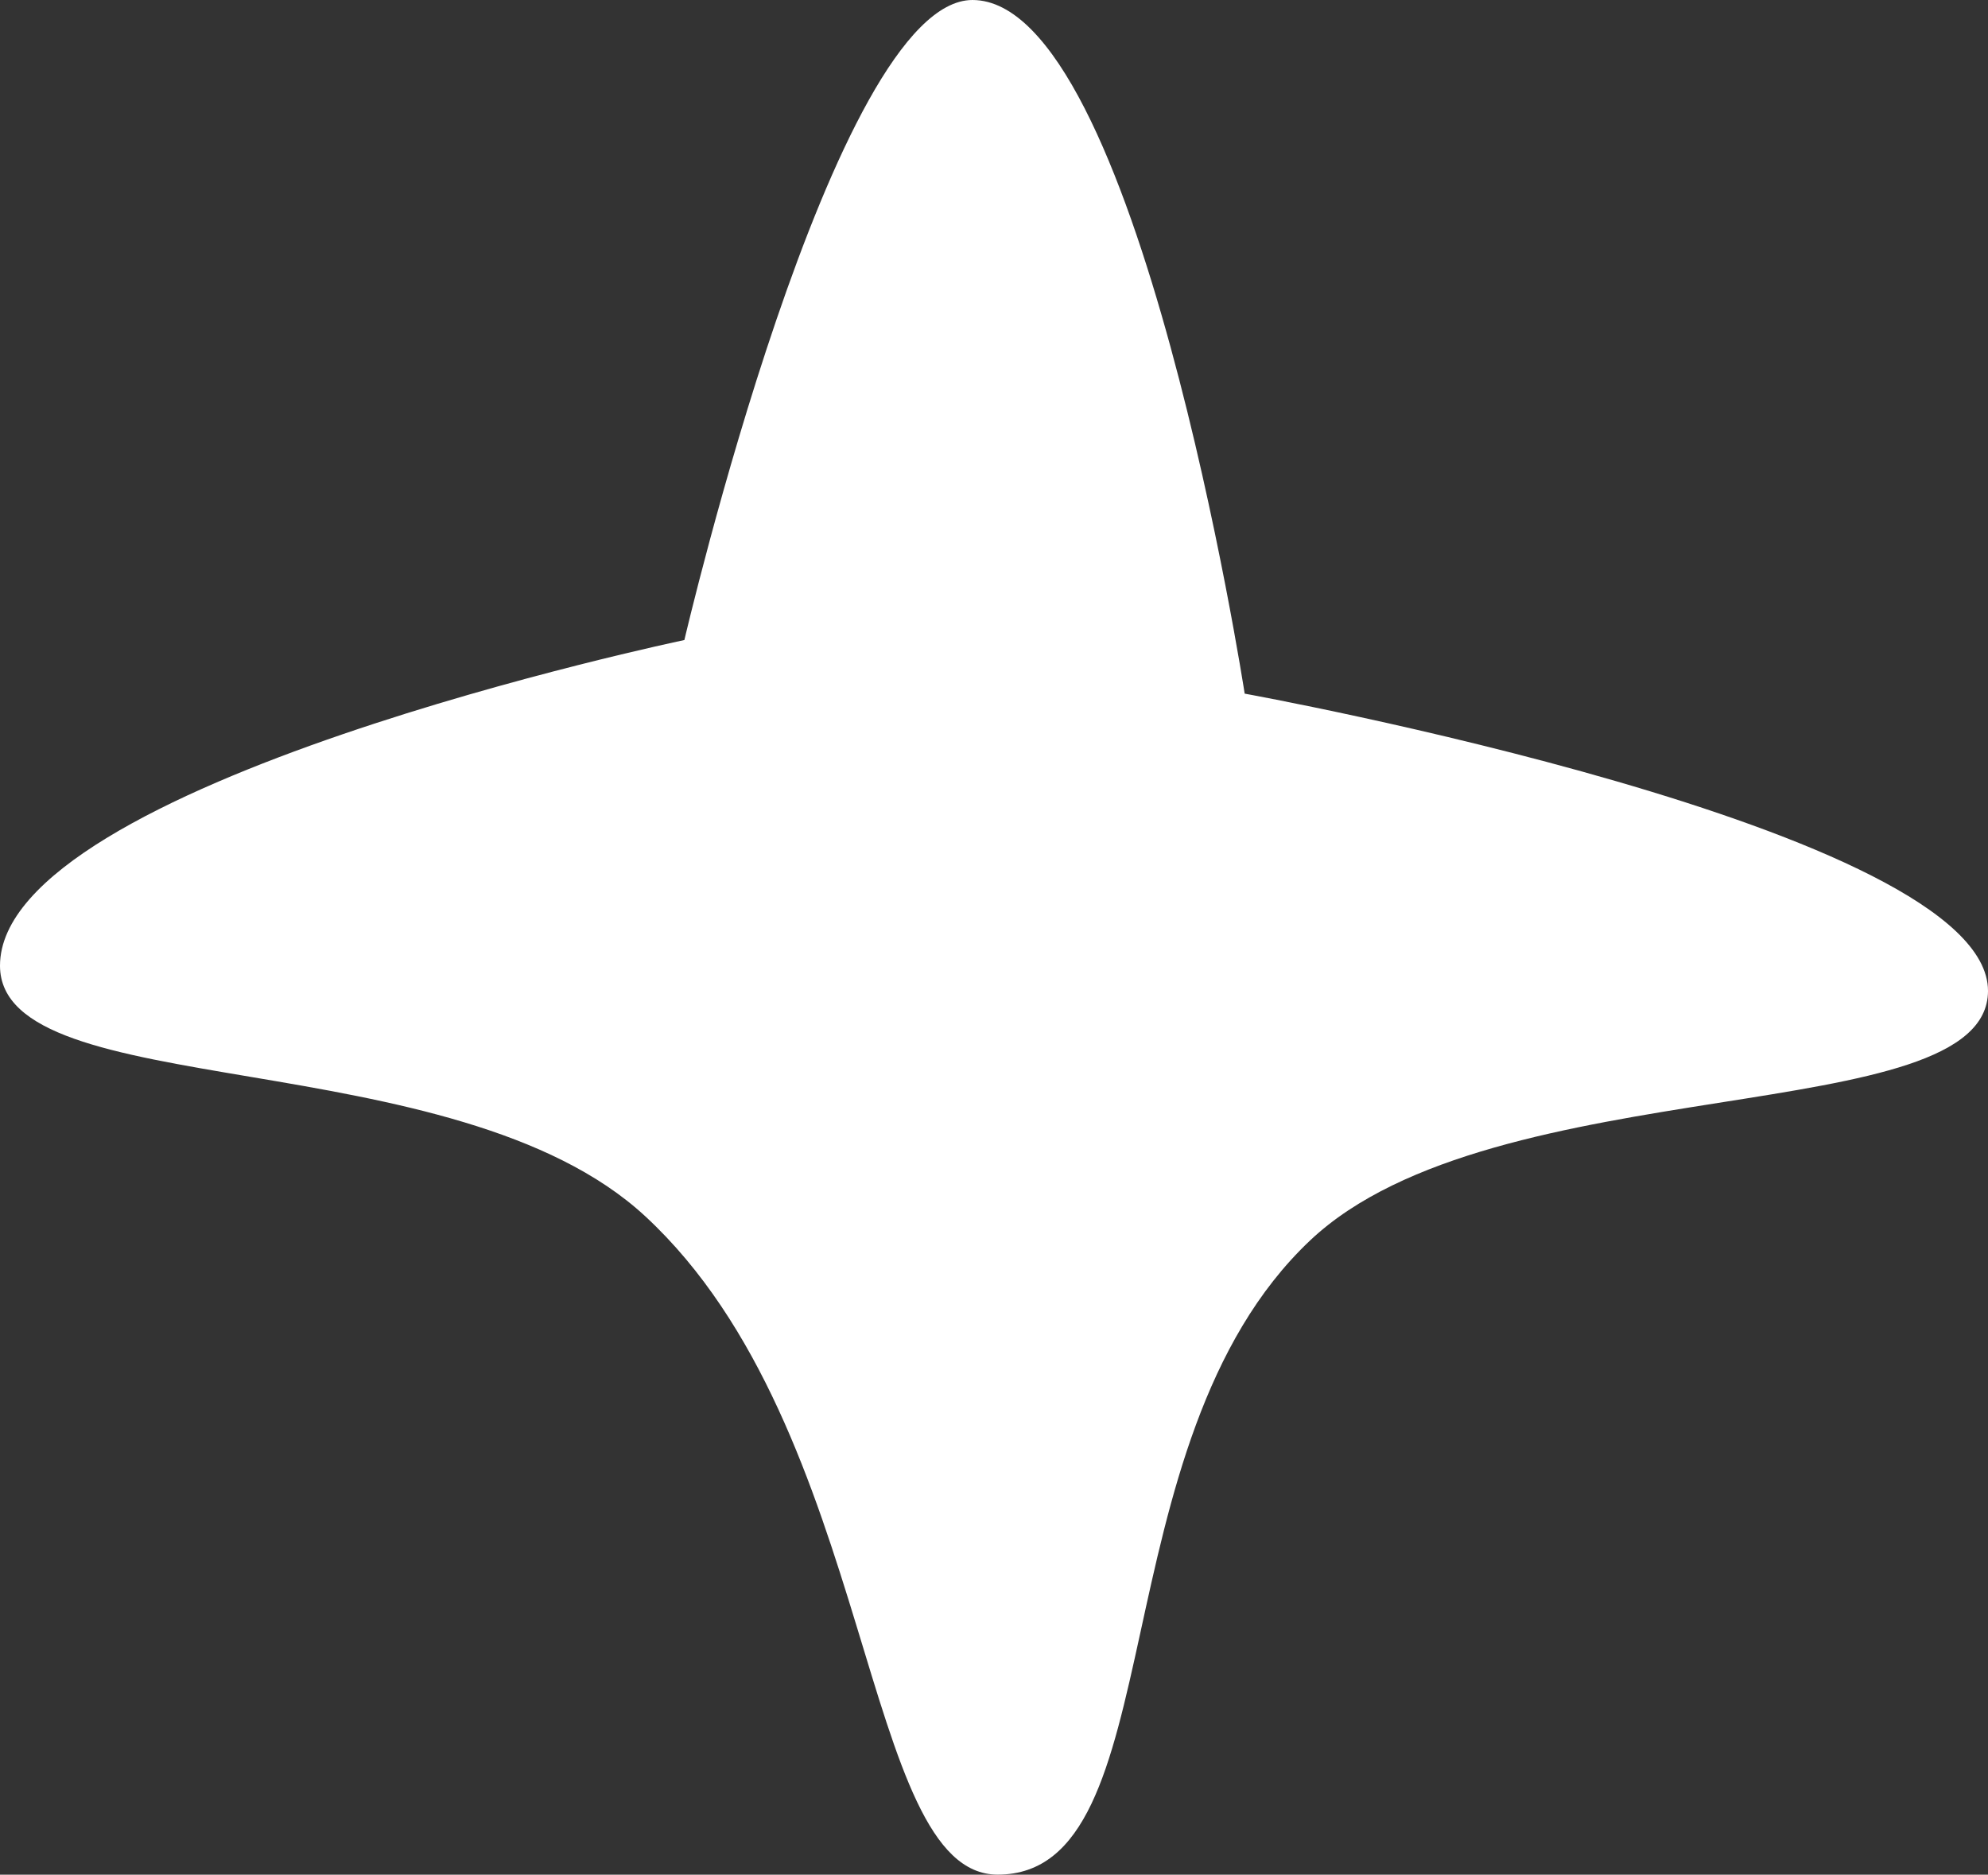 <svg version="1.1" xmlns="http://www.w3.org/2000/svg" xmlns:xlink="http://www.w3.org/1999/xlink" width="67.122" height="63.298" viewBox="0,0,67.122,63.298"><rect x="0" y="0" width="67.122" height="63.298" fill="#333333" stroke="none"/><g transform="translate(-206.439,-148.351)"><g data-paper-data="{&quot;isPaintingLayer&quot;:true}" fill="#ffffff" fill-rule="nonzero" stroke="none" stroke-width="0" stroke-linecap="butt" stroke-linejoin="miter" stroke-miterlimit="10" stroke-dasharray="" stroke-dashoffset="0" style="mix-blend-mode: normal"><path d="M206.439,180.958c0,-6.165 23.107,-10.996 23.107,-10.996c0,0 5.036,-21.611 9.727,-21.611c5.575,0 9.191,23.421 9.191,23.421c0,0 25.097,4.544 25.097,10.035c0,4.732 -16.659,2.549 -22.885,8.425c-7.236,6.83 -4.551,21.416 -10.553,21.416c-4.641,0 -4.106,-15.012 -11.896,-22.228c-6.434,-5.96 -21.788,-3.766 -21.788,-8.464z"/></g></g></svg>